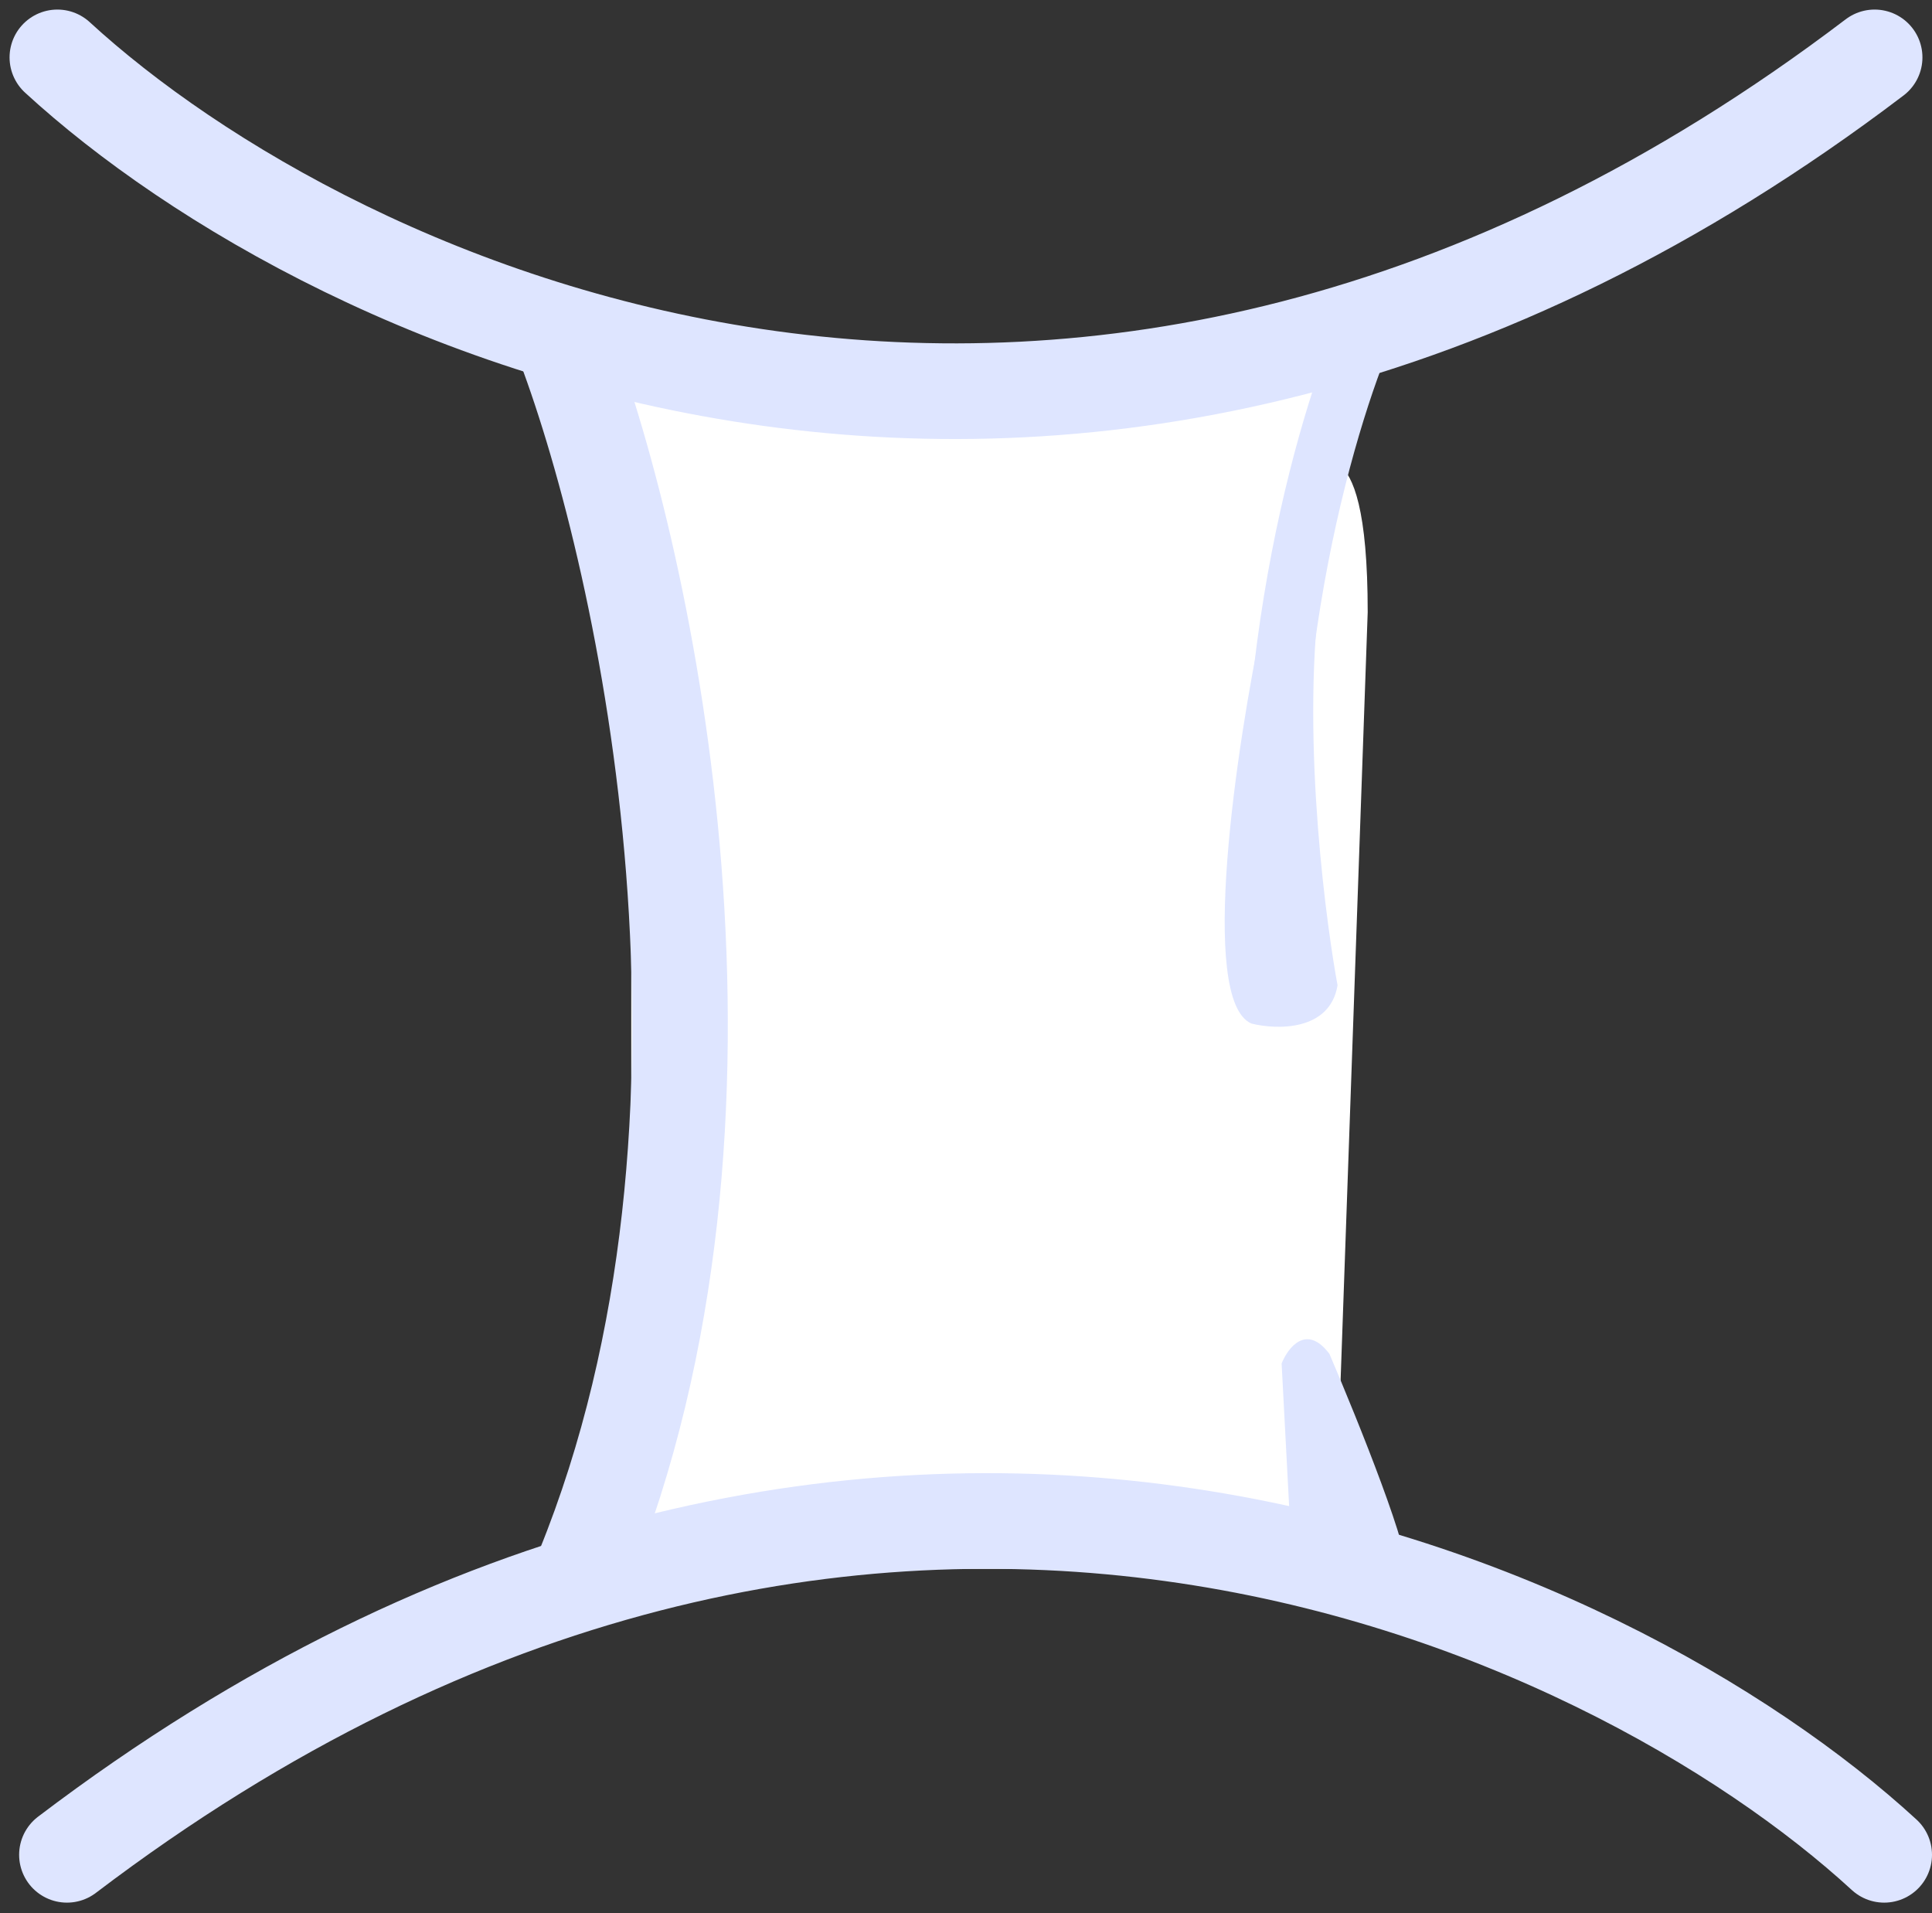 <svg width="101" height="100" viewBox="0 0 101 100" fill="none" xmlns="http://www.w3.org/2000/svg">
<rect x="0" y="0" width="101" height="100" fill="#333333" stroke="none"/>
<g id="Gemini 3" clip-path="url(#clip0_954_4624)">
<path id="Vector" fill-rule="evenodd" clip-rule="evenodd" d="M31 24H33V82H70V74.5L71.5 32C71.5 26.622 70.747 24.86 70 24.282V20H47H33H31V24Z" fill="white"/>
<path id="Vector_2" d="M3 3C17.333 16.167 56.4 34.6 98 3" stroke="#DEE5FF" stroke-width="5" stroke-linecap="round"/>
<path id="Vector_3" d="M98.5 96.948C84.167 83.781 45.1 65.348 3.5 96.948" stroke="#DEE5FF" stroke-width="5" stroke-linecap="round"/>
<path id="Vector_4" d="M29.5 18C33.833 29.5 40.1 58.4 30.5 82" stroke="#DEE5FF" stroke-width="5" stroke-linecap="round"/>
<path id="Vector_5" d="M71.719 16.5C69.552 21.167 65.519 34.4 66.719 50" stroke="#DEE5FF" stroke-width="3" stroke-linecap="round"/>
<path id="Vector_6" d="M65.424 53.5C62.624 52.3 64.667 38.833 66 32.5L69 31C68 39 69.424 48.833 69.924 51.5C69.524 53.9 66.757 53.833 65.424 53.5Z" fill="#DEE5FF"/>
<path id="Vector_7" d="M67 71.268L67.5 80.768L73.5 82.268C73.9 81.468 71 74.268 69.5 70.768C68.3 69.168 67.333 70.435 67 71.268Z" fill="#DEE5FF"/>
</g>
<defs>
<clipPath id="clip0_954_4624">
<rect width="101" height="100" fill="white"/>
</clipPath>
</defs>
</svg>
